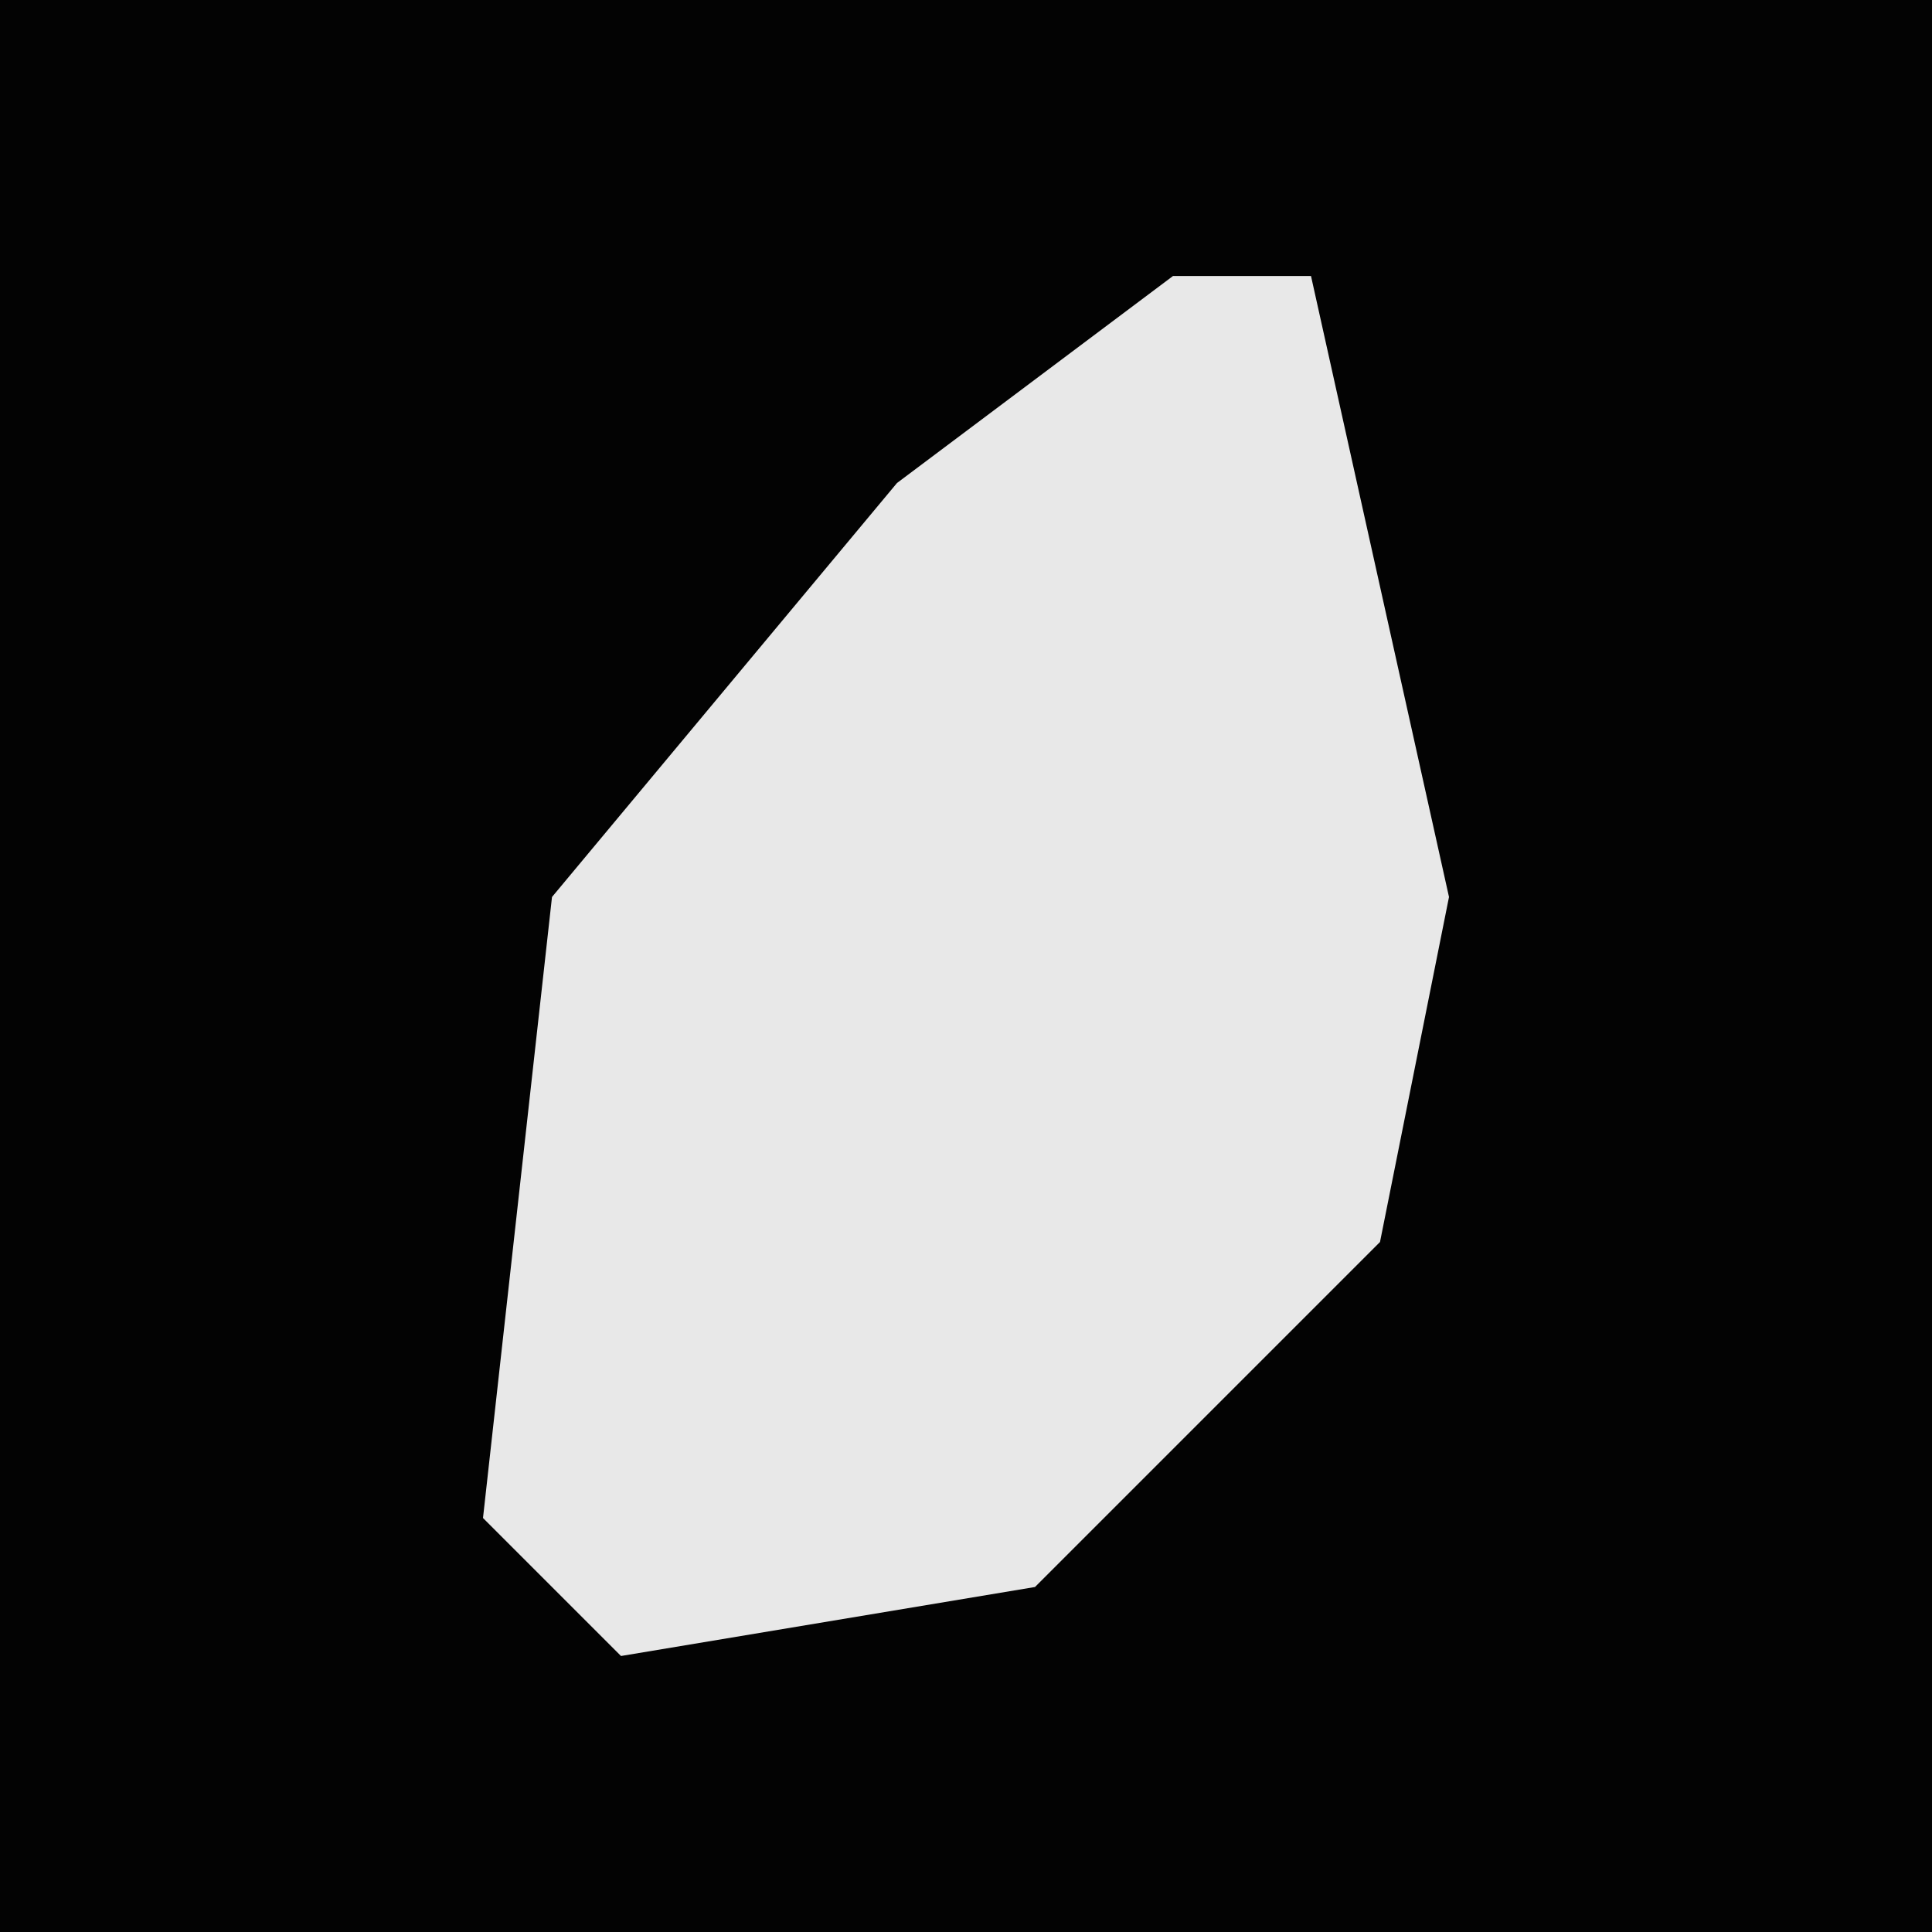 <?xml version="1.0" encoding="UTF-8"?>
<svg version="1.1" xmlns="http://www.w3.org/2000/svg" width="28" height="28">
<path d="M0,0 L28,0 L28,28 L0,28 Z " fill="#030303" transform="translate(0,0)"/>
<path d="M0,0 L2,0 L4,9 L3,14 L-2,19 L-8,20 L-10,18 L-9,9 L-4,3 Z " fill="#E8E8E8" transform="translate(17,4)"/>
</svg>
